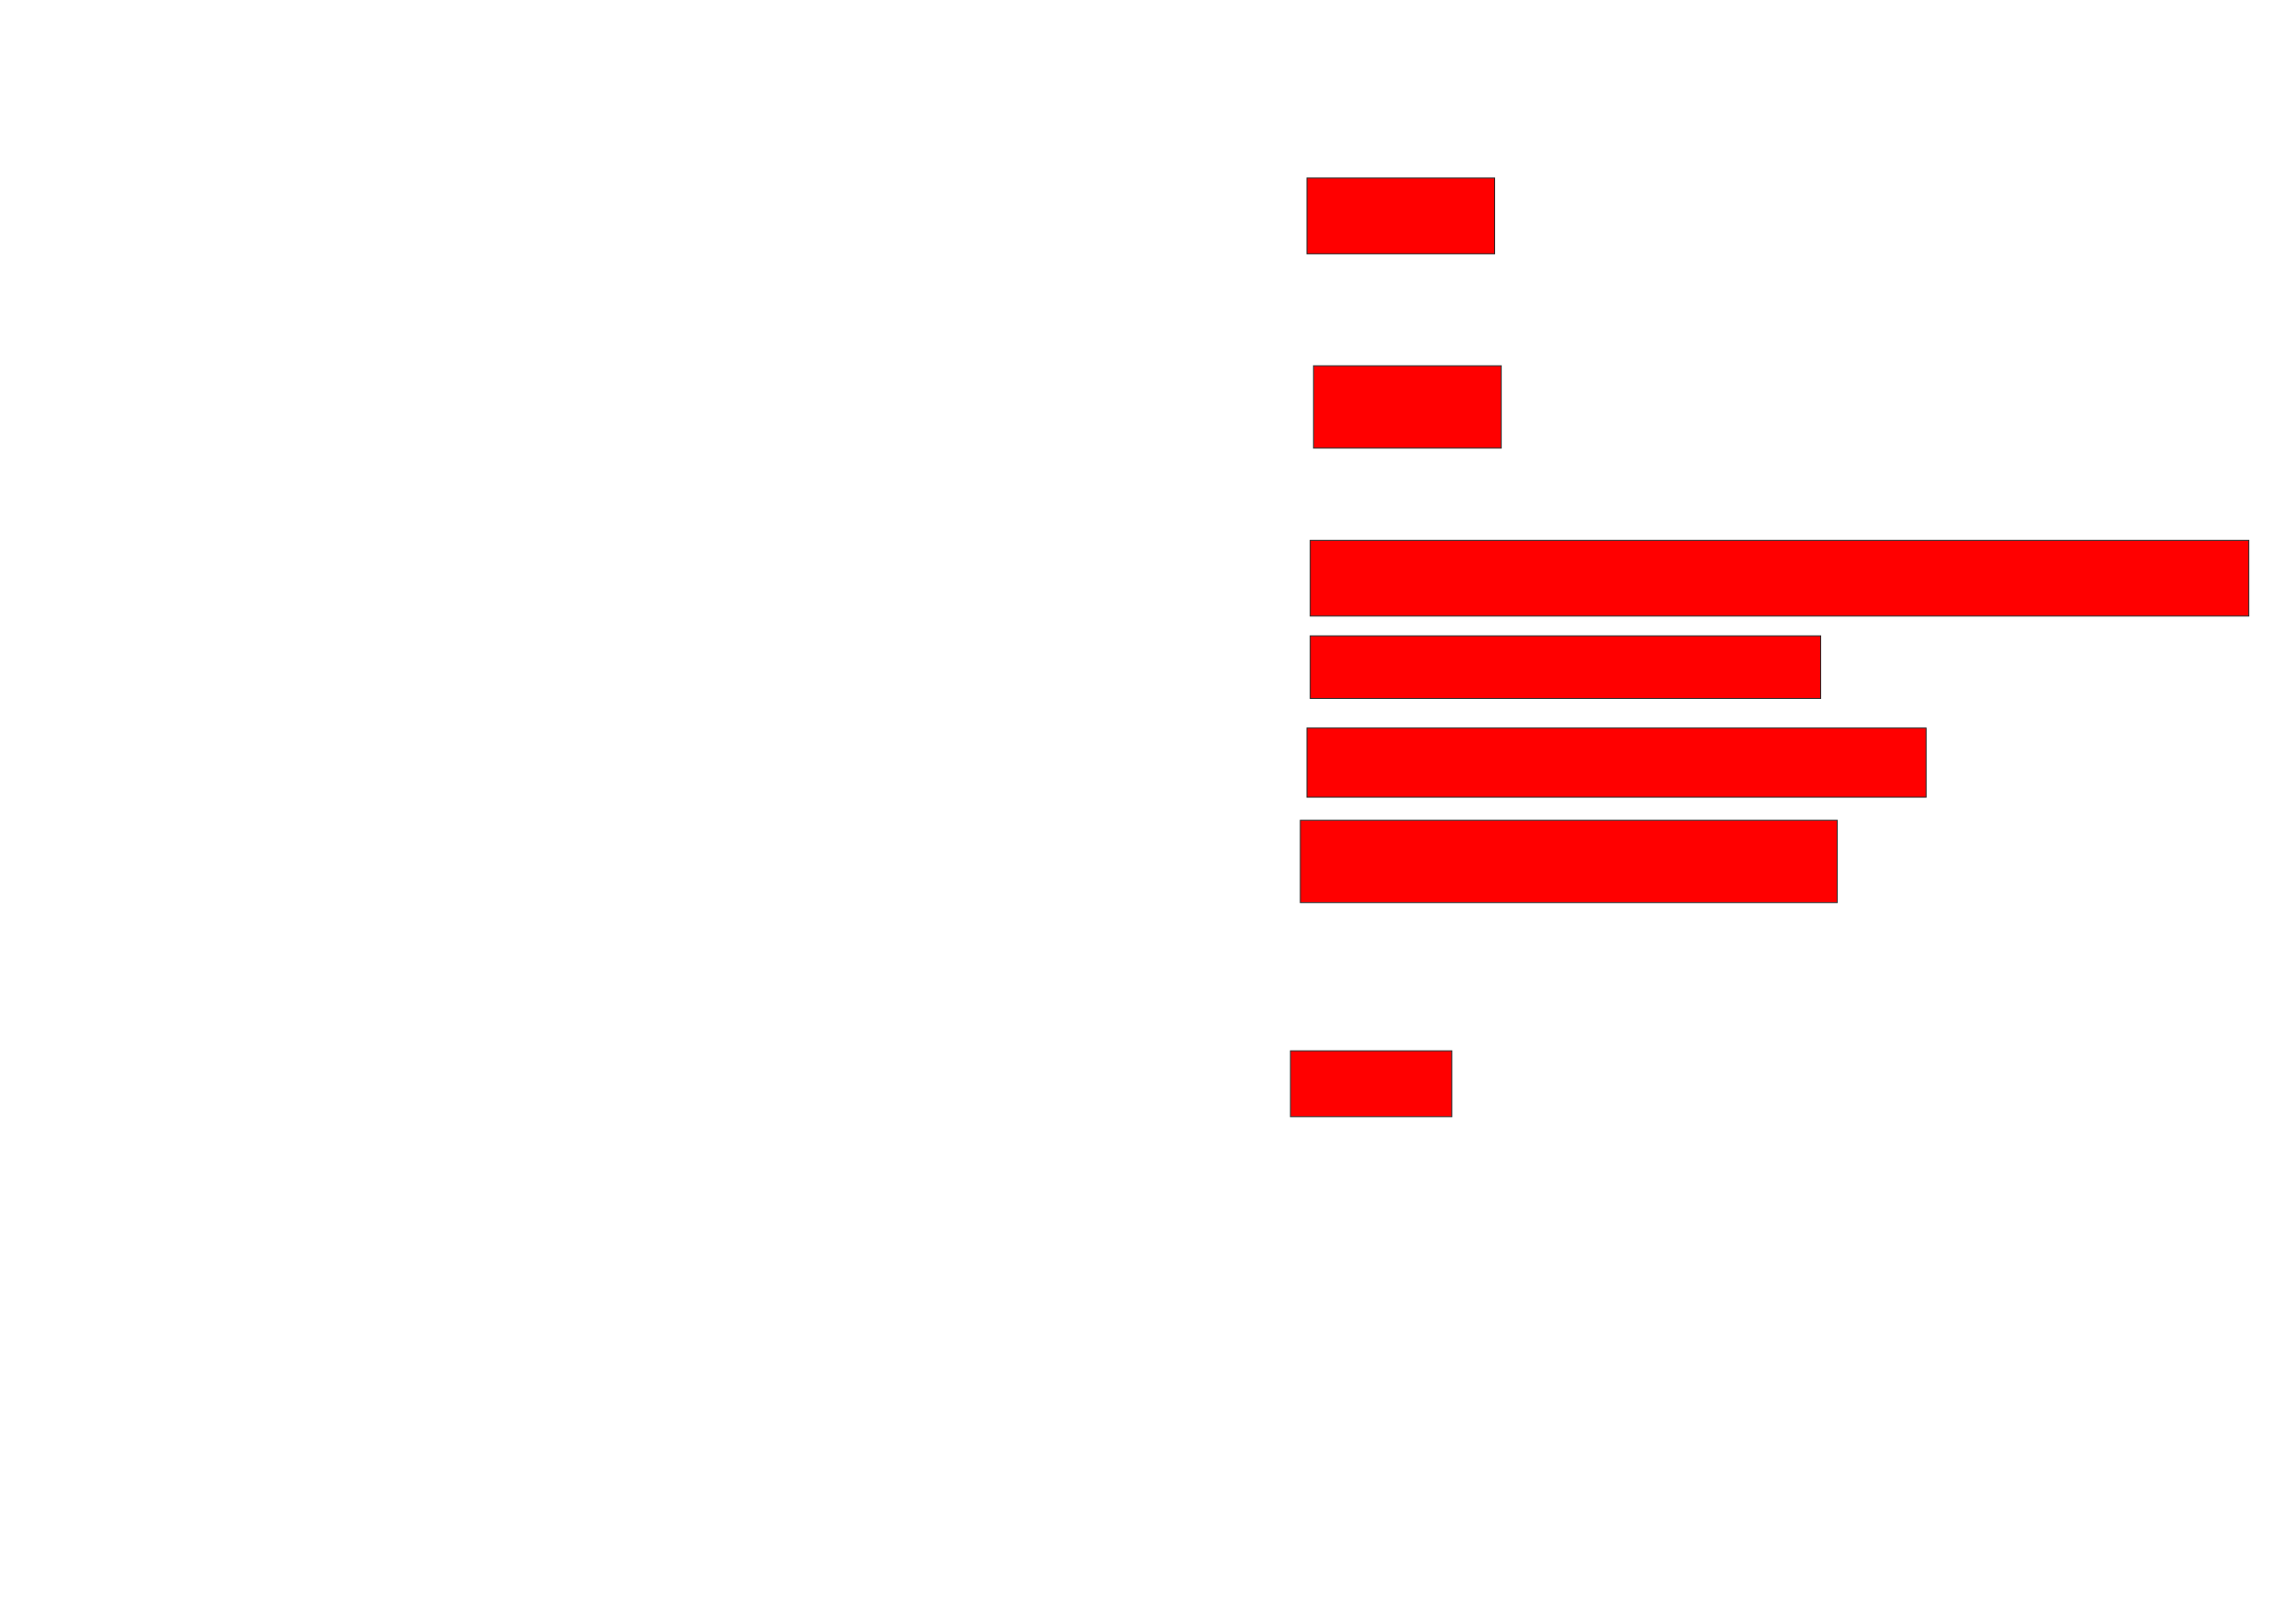 <svg xmlns="http://www.w3.org/2000/svg" width="2404" height="1686">
 <!-- Created with Image Occlusion Enhanced -->
 <g>
  <title>Labels</title>
 </g>
 <g>
  <title>Masks</title>
  <rect id="e516a230700242bf99cb1ff7fe370e42-oa-1" height="79.31" width="196.552" y="186.414" x="1368.414" stroke="#2D2D2D" fill="#ff0000"/>
  <rect id="e516a230700242bf99cb1ff7fe370e42-oa-2" height="86.207" width="196.552" y="382.965" x="1375.31" stroke="#2D2D2D" fill="#ff0000"/>
  <rect id="e516a230700242bf99cb1ff7fe370e42-oa-3" height="79.31" width="982.759" y="565.724" x="1371.862" stroke="#2D2D2D" fill="#ff0000"/>
  <rect stroke="#2D2D2D" id="e516a230700242bf99cb1ff7fe370e42-oa-4" height="65.517" width="534.483" y="665.724" x="1371.862" fill="#ff0000"/>
  <rect id="e516a230700242bf99cb1ff7fe370e42-oa-5" height="72.414" width="648.276" y="762.276" x="1368.414" stroke-linecap="null" stroke-linejoin="null" stroke-dasharray="null" stroke="#2D2D2D" fill="#ff0000"/>
  <rect id="e516a230700242bf99cb1ff7fe370e42-oa-6" height="86.207" width="562.069" y="858.828" x="1361.517" stroke-linecap="null" stroke-linejoin="null" stroke-dasharray="null" stroke="#2D2D2D" fill="#ff0000"/>
  <rect id="e516a230700242bf99cb1ff7fe370e42-oa-7" height="68.966" width="168.966" y="1100.207" x="1351.173" stroke-linecap="null" stroke-linejoin="null" stroke-dasharray="null" stroke="#2D2D2D" fill="#ff0000"/>
 </g>
</svg>